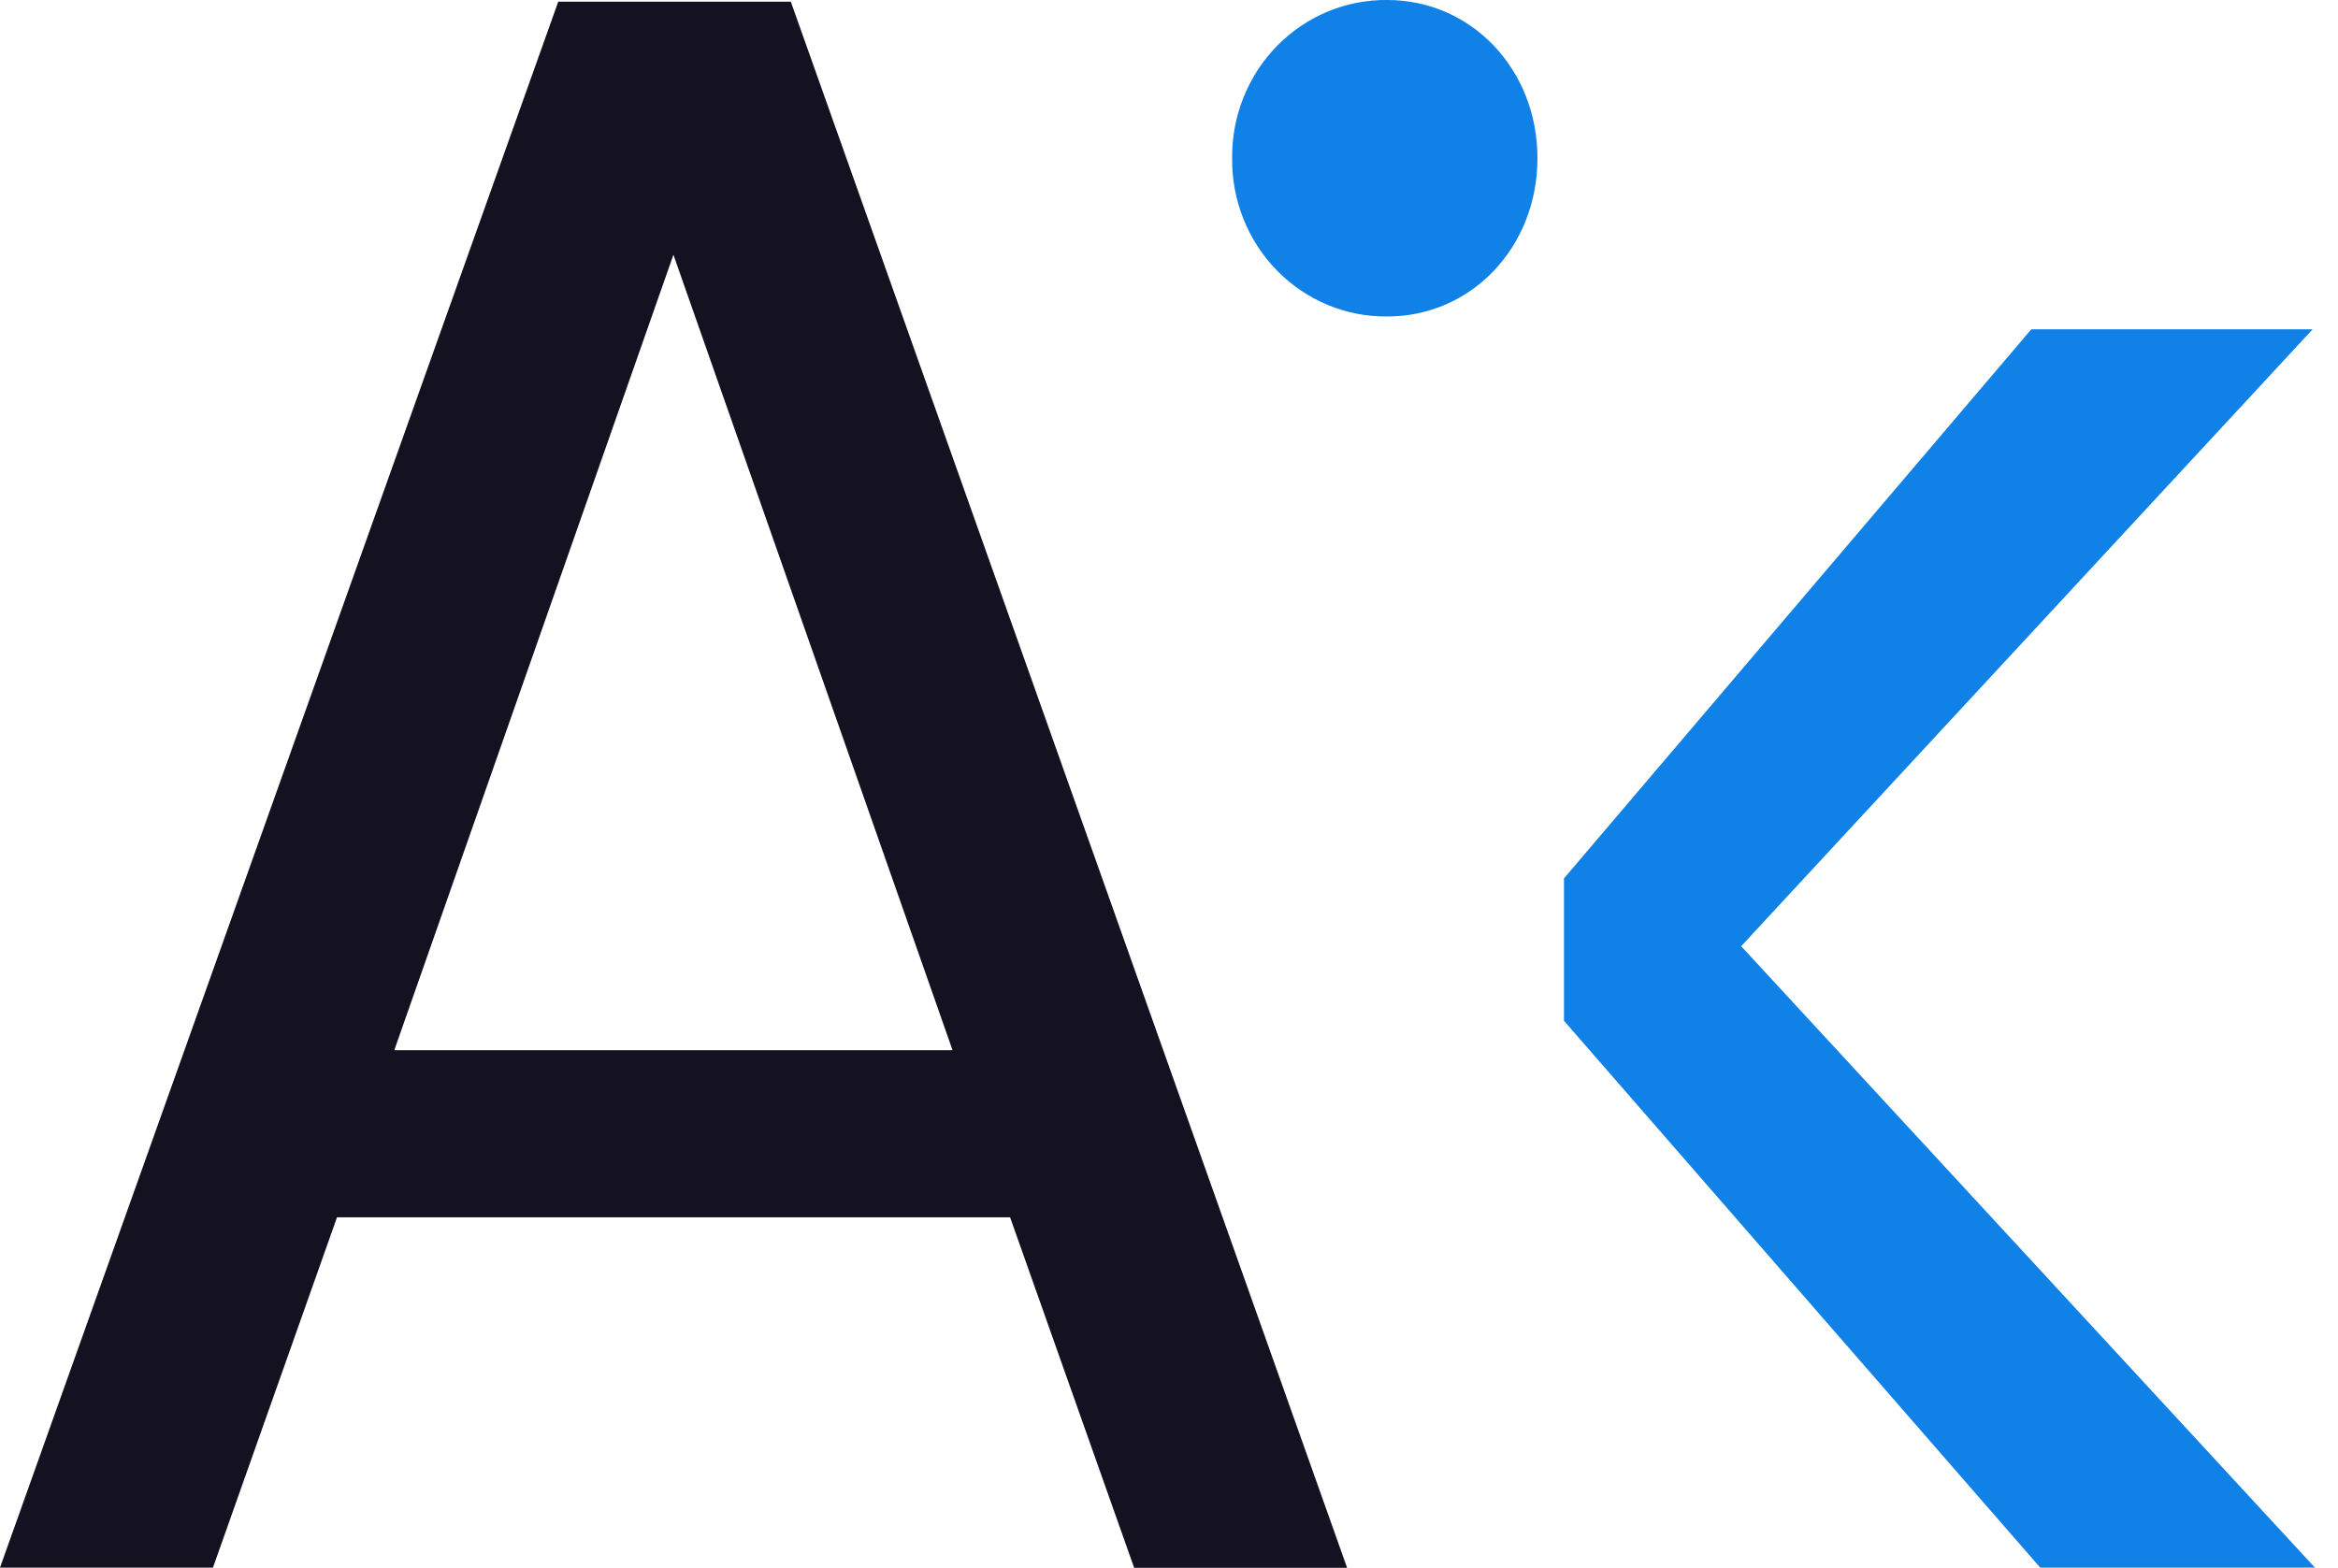 <svg width="82" height="55" viewBox="0 0 82 55" fill="none" xmlns="http://www.w3.org/2000/svg">
<path d="M35.427 42.704H11.819L7.469 54.992H0L19.579 0.059H27.736L47.247 55H39.778L35.427 42.704ZM23.619 8.937L13.829 36.84H33.408L23.619 8.937Z" fill="#141220"/>
<path d="M54.853 30.814L71.242 11.553H81.109L61.067 33.193L81.191 54.992H71.556L54.853 35.809V30.814Z" fill="#1081E6"/>
<path d="M48.656 0C47.939 -0.008 47.228 0.13 46.565 0.406C45.901 0.683 45.298 1.091 44.791 1.608C44.284 2.125 43.884 2.74 43.613 3.417C43.342 4.094 43.207 4.819 43.214 5.55C43.206 6.281 43.342 7.007 43.612 7.684C43.883 8.361 44.284 8.977 44.791 9.494C45.297 10.011 45.9 10.419 46.564 10.696C47.228 10.972 47.939 11.11 48.656 11.102C51.61 11.102 53.923 8.663 53.923 5.55C53.923 2.437 51.61 0 48.656 0Z" fill="#1081E6"/>
</svg>
